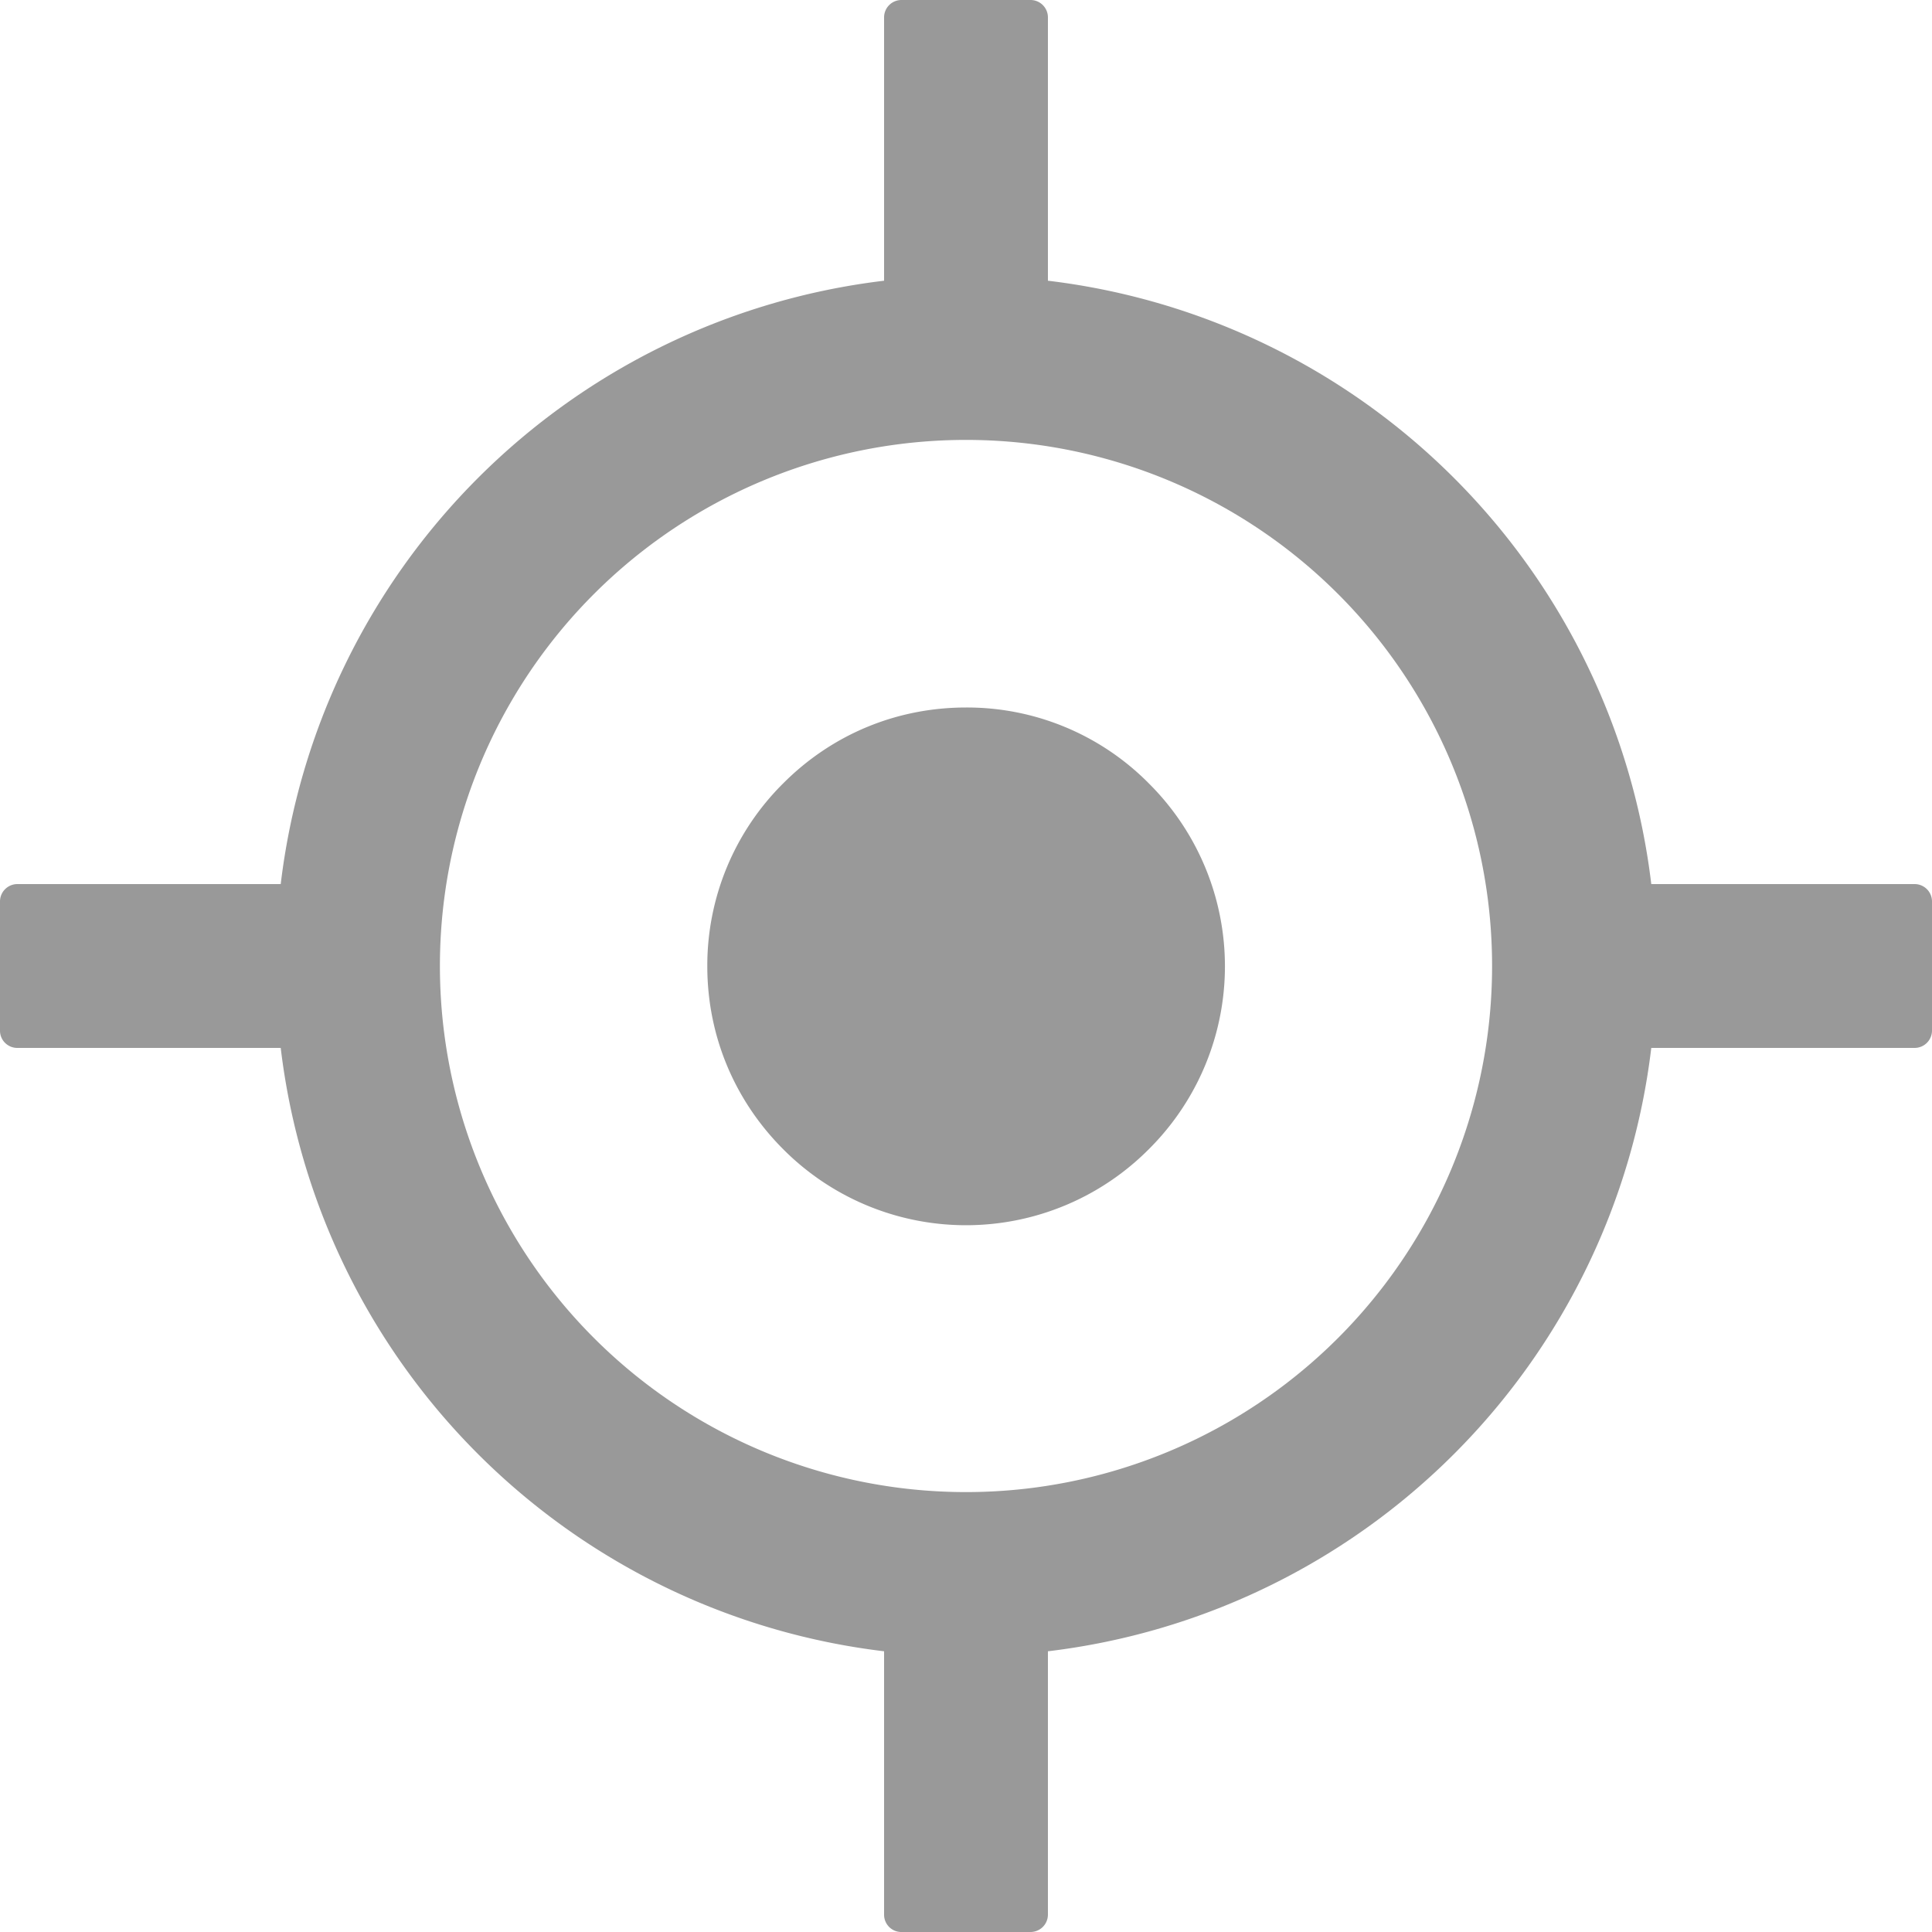 <svg width="20" height="20" viewBox="0 0 20 20" fill="none" xmlns="http://www.w3.org/2000/svg">
    <g clip-path="url(#kvgtxyjtaa)" fill="#999">
        <path d="M19.821 9.152h-2.727a7.145 7.145 0 0 0-6.246-6.246V.18A.18.18 0 0 0 10.67 0H9.33a.18.18 0 0 0-.178.179v2.727a7.145 7.145 0 0 0-6.246 6.246H.18A.18.18 0 0 0 0 9.33v1.34c0 .098.08.178.179.178h2.727a7.145 7.145 0 0 0 6.246 6.246v2.727c0 .099.08.179.178.179h1.34a.18.18 0 0 0 .178-.179v-2.727a7.145 7.145 0 0 0 6.246-6.246h2.727A.18.18 0 0 0 20 10.67V9.33a.18.18 0 0 0-.179-.178zM10 15.446A5.445 5.445 0 0 1 4.554 10 5.445 5.445 0 0 1 10 4.554 5.445 5.445 0 0 1 15.446 10 5.445 5.445 0 0 1 10 15.446z"/>
        <path d="M10 7.324c-.716 0-1.386.277-1.893.786a2.656 2.656 0 0 0-.785 1.893c0 .716.279 1.386.785 1.893a2.669 2.669 0 0 0 3.786 0 2.669 2.669 0 0 0 0-3.786A2.646 2.646 0 0 0 10 7.324z"/>
    </g>
    <defs>
        <clipPath id="kvgtxyjtaa">
            <path fill="#fff" d="M0 0h20v20H0z"/>
        </clipPath>
    </defs>
</svg>
